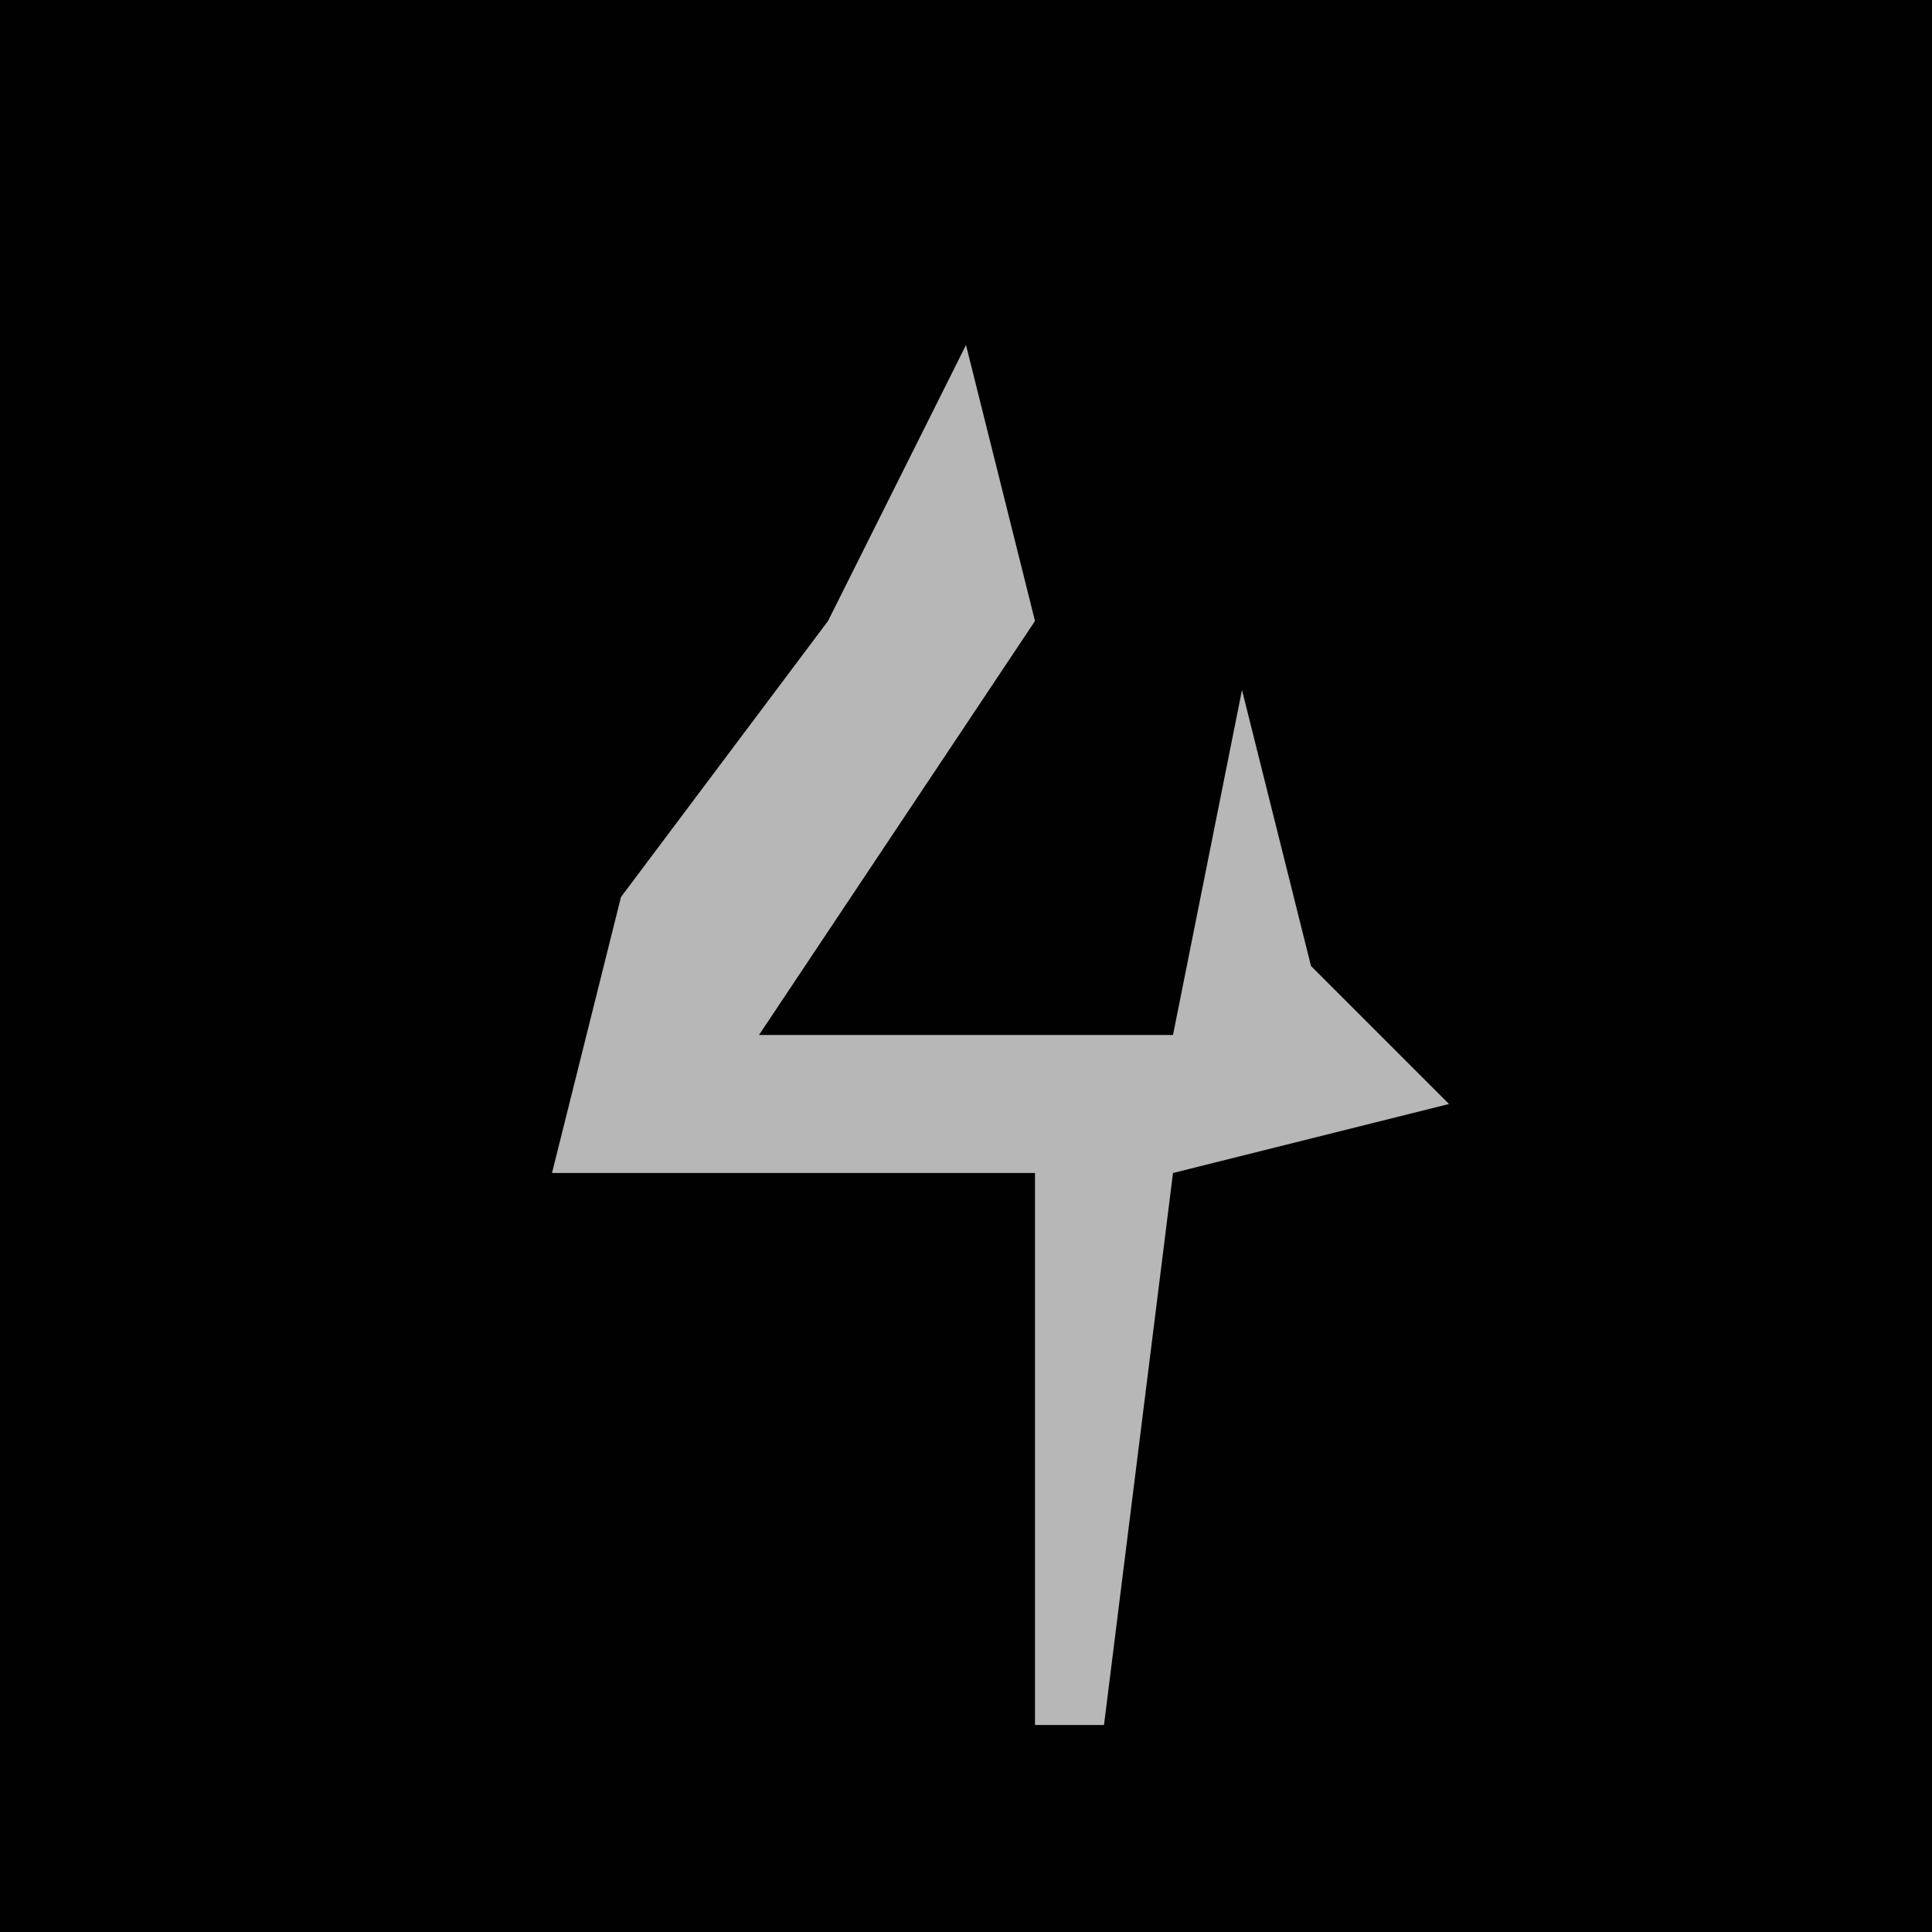 <?xml version="1.0" encoding="UTF-8"?>
<svg version="1.1" xmlns="http://www.w3.org/2000/svg" width="28" height="28">
<path d="M0,0 L28,0 L28,28 L0,28 Z " fill="#010101" transform="translate(0,0)"/>
<path d="M0,0 L1,4 L-3,10 L3,10 L4,5 L5,9 L7,11 L3,12 L2,20 L1,20 L1,12 L-6,12 L-5,8 L-2,4 Z " fill="#B7B7B7" transform="translate(14,5)"/>
</svg>

